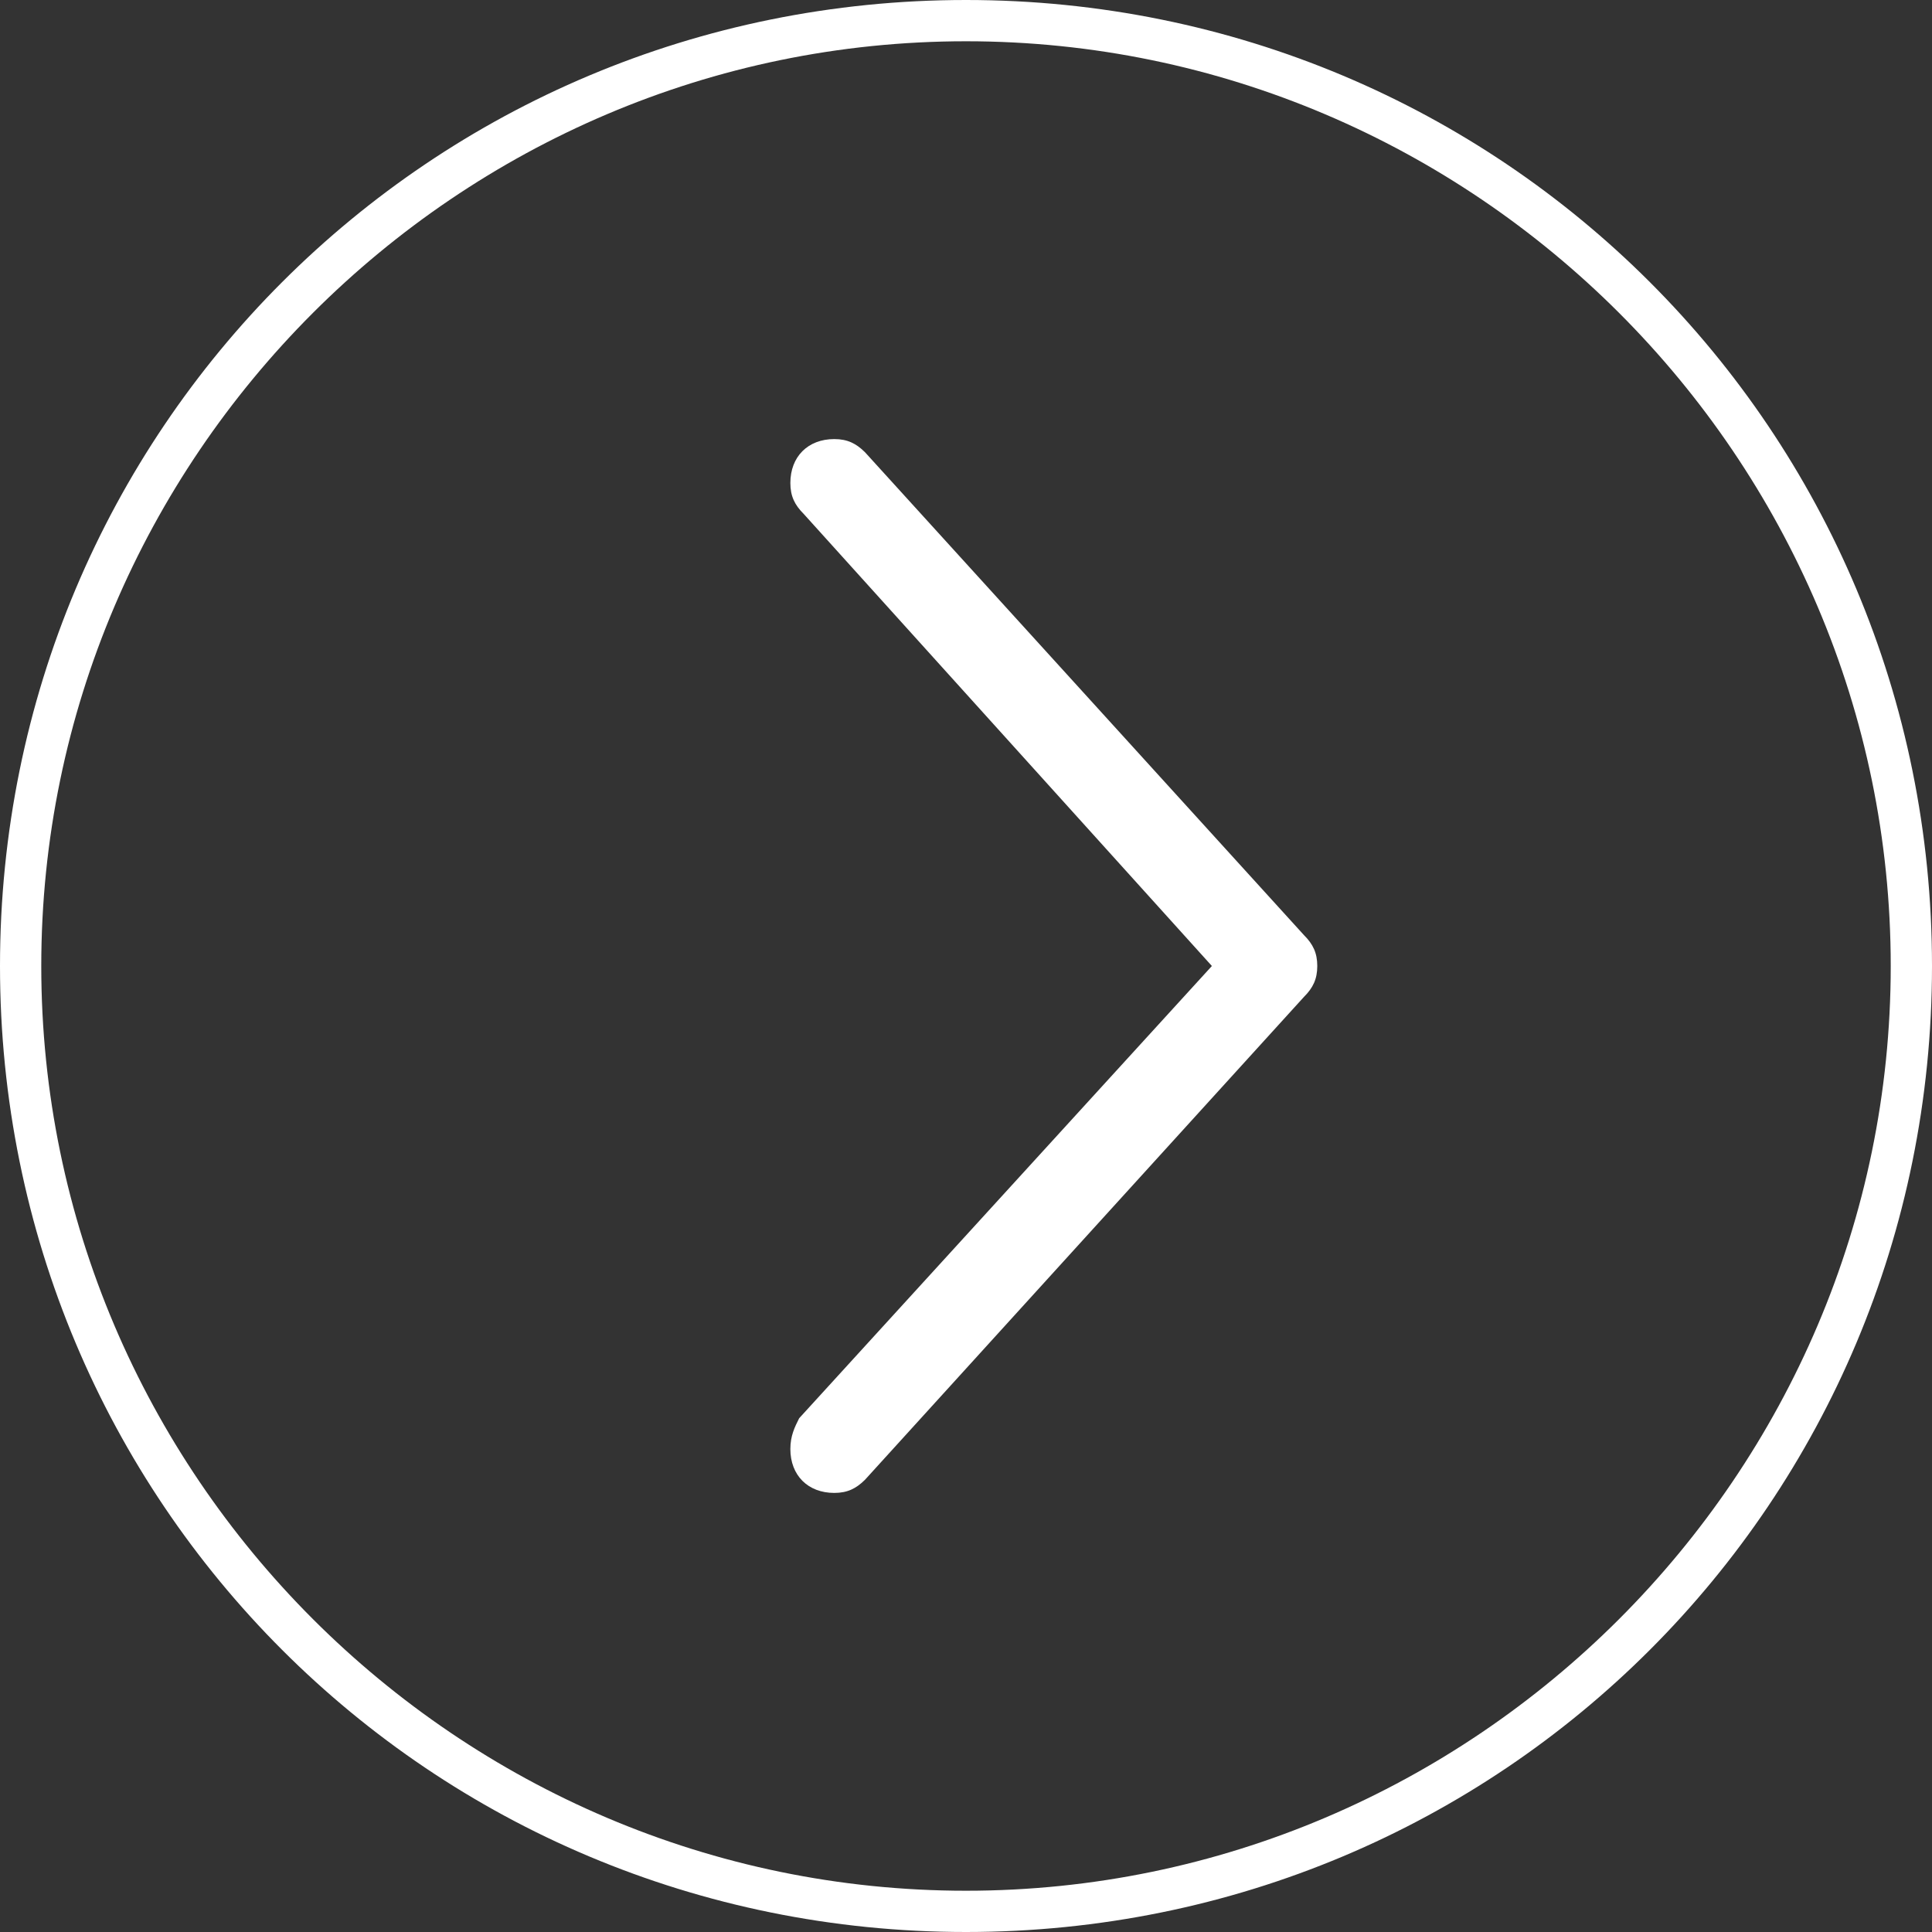 <?xml version="1.0" encoding="UTF-8"?>
<svg width="78px" height="78px" viewBox="0 0 78 78" version="1.1" xmlns="http://www.w3.org/2000/svg" xmlns:xlink="http://www.w3.org/1999/xlink">
    <rect x="0" y="0" width="78" height="78" fill="#333333" stroke="none"/>
    <!-- Generator: Sketch 49.2 (51160) - http://www.bohemiancoding.com/sketch -->
    <title>48</title>
    <desc>Created with Sketch.</desc>
    <defs></defs>
    <g id="Page-1" stroke="none" stroke-width="1" fill="none" fill-rule="evenodd">
        <g id="联系我们" transform="translate(-1764, -2633)" fill="#FFFFFF" fill-rule="nonzero">
            <g id="向左-copy" transform="translate(1803, 2672) rotate(-180) translate(-1803, -2672) translate(1764, 2633)">
                <g id="Group-8">
                    <path d="M46.091,19.5 C46.091,18.436 45.382,17.727 44.318,17.727 C43.786,17.727 43.432,17.905 43.077,18.259 L25.35,37.759 C24.995,38.114 24.818,38.468 24.818,39 C24.818,39.532 24.995,39.886 25.35,40.241 L43.077,59.741 C43.432,60.095 43.786,60.273 44.318,60.273 C45.382,60.273 46.091,59.564 46.091,58.5 C46.091,57.968 45.914,57.614 45.559,57.259 L29.073,39 L45.736,20.741 C45.914,20.386 46.091,20.032 46.091,19.5 Z M39,0 C17.373,0 0,17.373 0,39 C0,60.627 17.373,78 39,78 C60.627,78 78,60.627 78,39 C78,17.373 60.627,0 39,0 Z M39,76.334 C18.466,76.334 1.666,59.533 1.666,39 C1.666,18.466 18.466,1.666 39,1.666 C59.533,1.666 76.334,18.466 76.334,39 C76.334,59.533 59.533,76.334 39,76.334 Z" id="Shape"></path>
                </g>
            </g>
        </g>
    </g>
</svg>